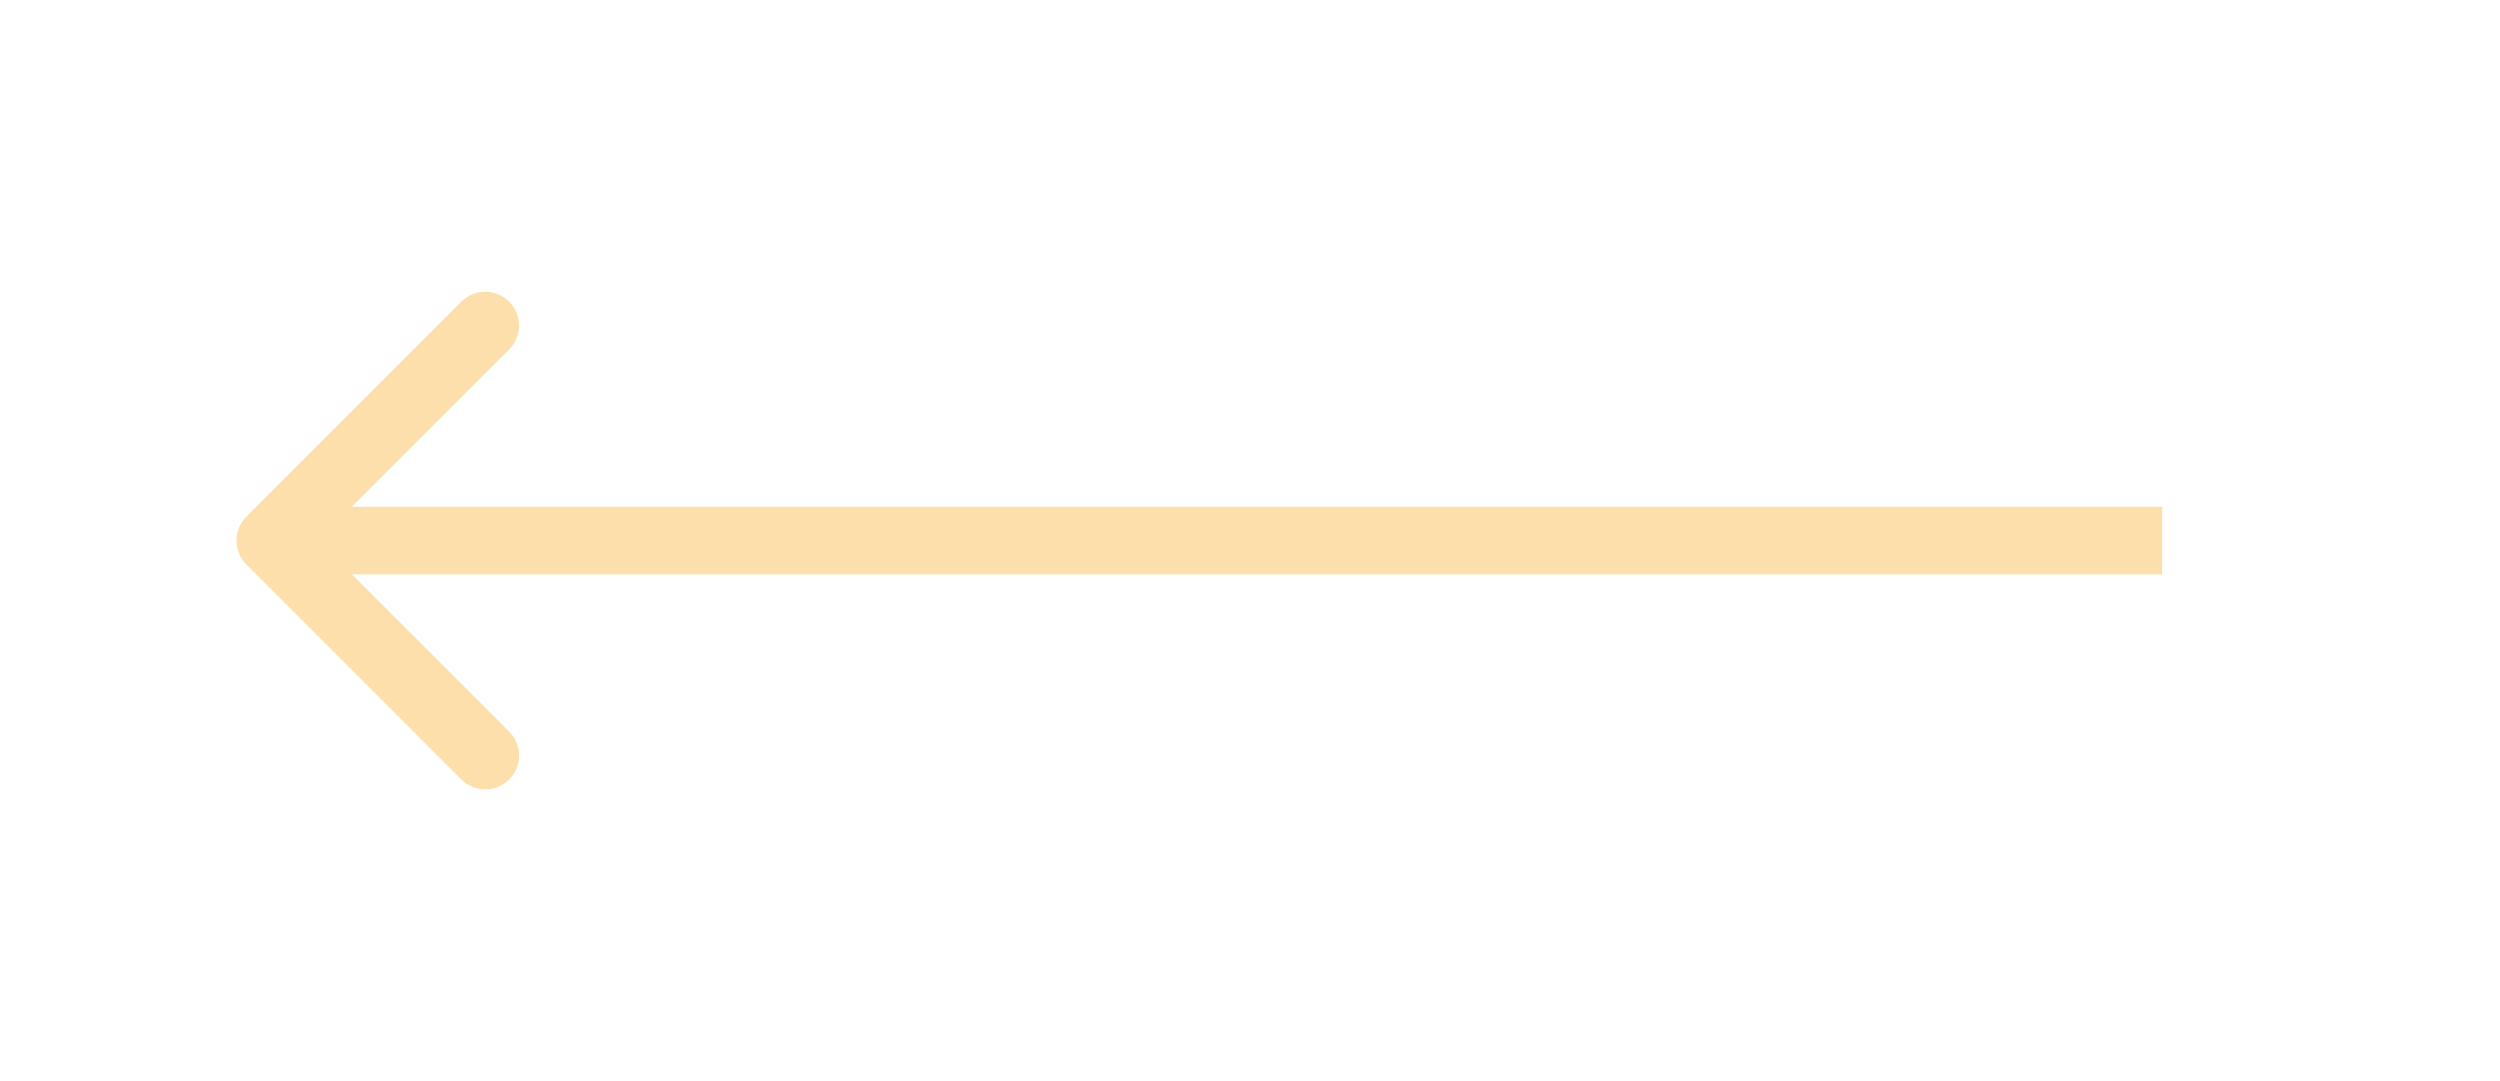 <svg width="37" height="16" viewBox="0 0 37 16" fill="none" xmlns="http://www.w3.org/2000/svg">
<path opacity="0.5" d="M3.646 7.646C3.451 7.842 3.451 8.158 3.646 8.354L6.828 11.536C7.024 11.731 7.34 11.731 7.536 11.536C7.731 11.34 7.731 11.024 7.536 10.828L4.707 8L7.536 5.172C7.731 4.976 7.731 4.66 7.536 4.464C7.34 4.269 7.024 4.269 6.828 4.464L3.646 7.646ZM32 7.5L4 7.5V8.5L32 8.5V7.5Z" fill="#FDC05A"/>
</svg>
